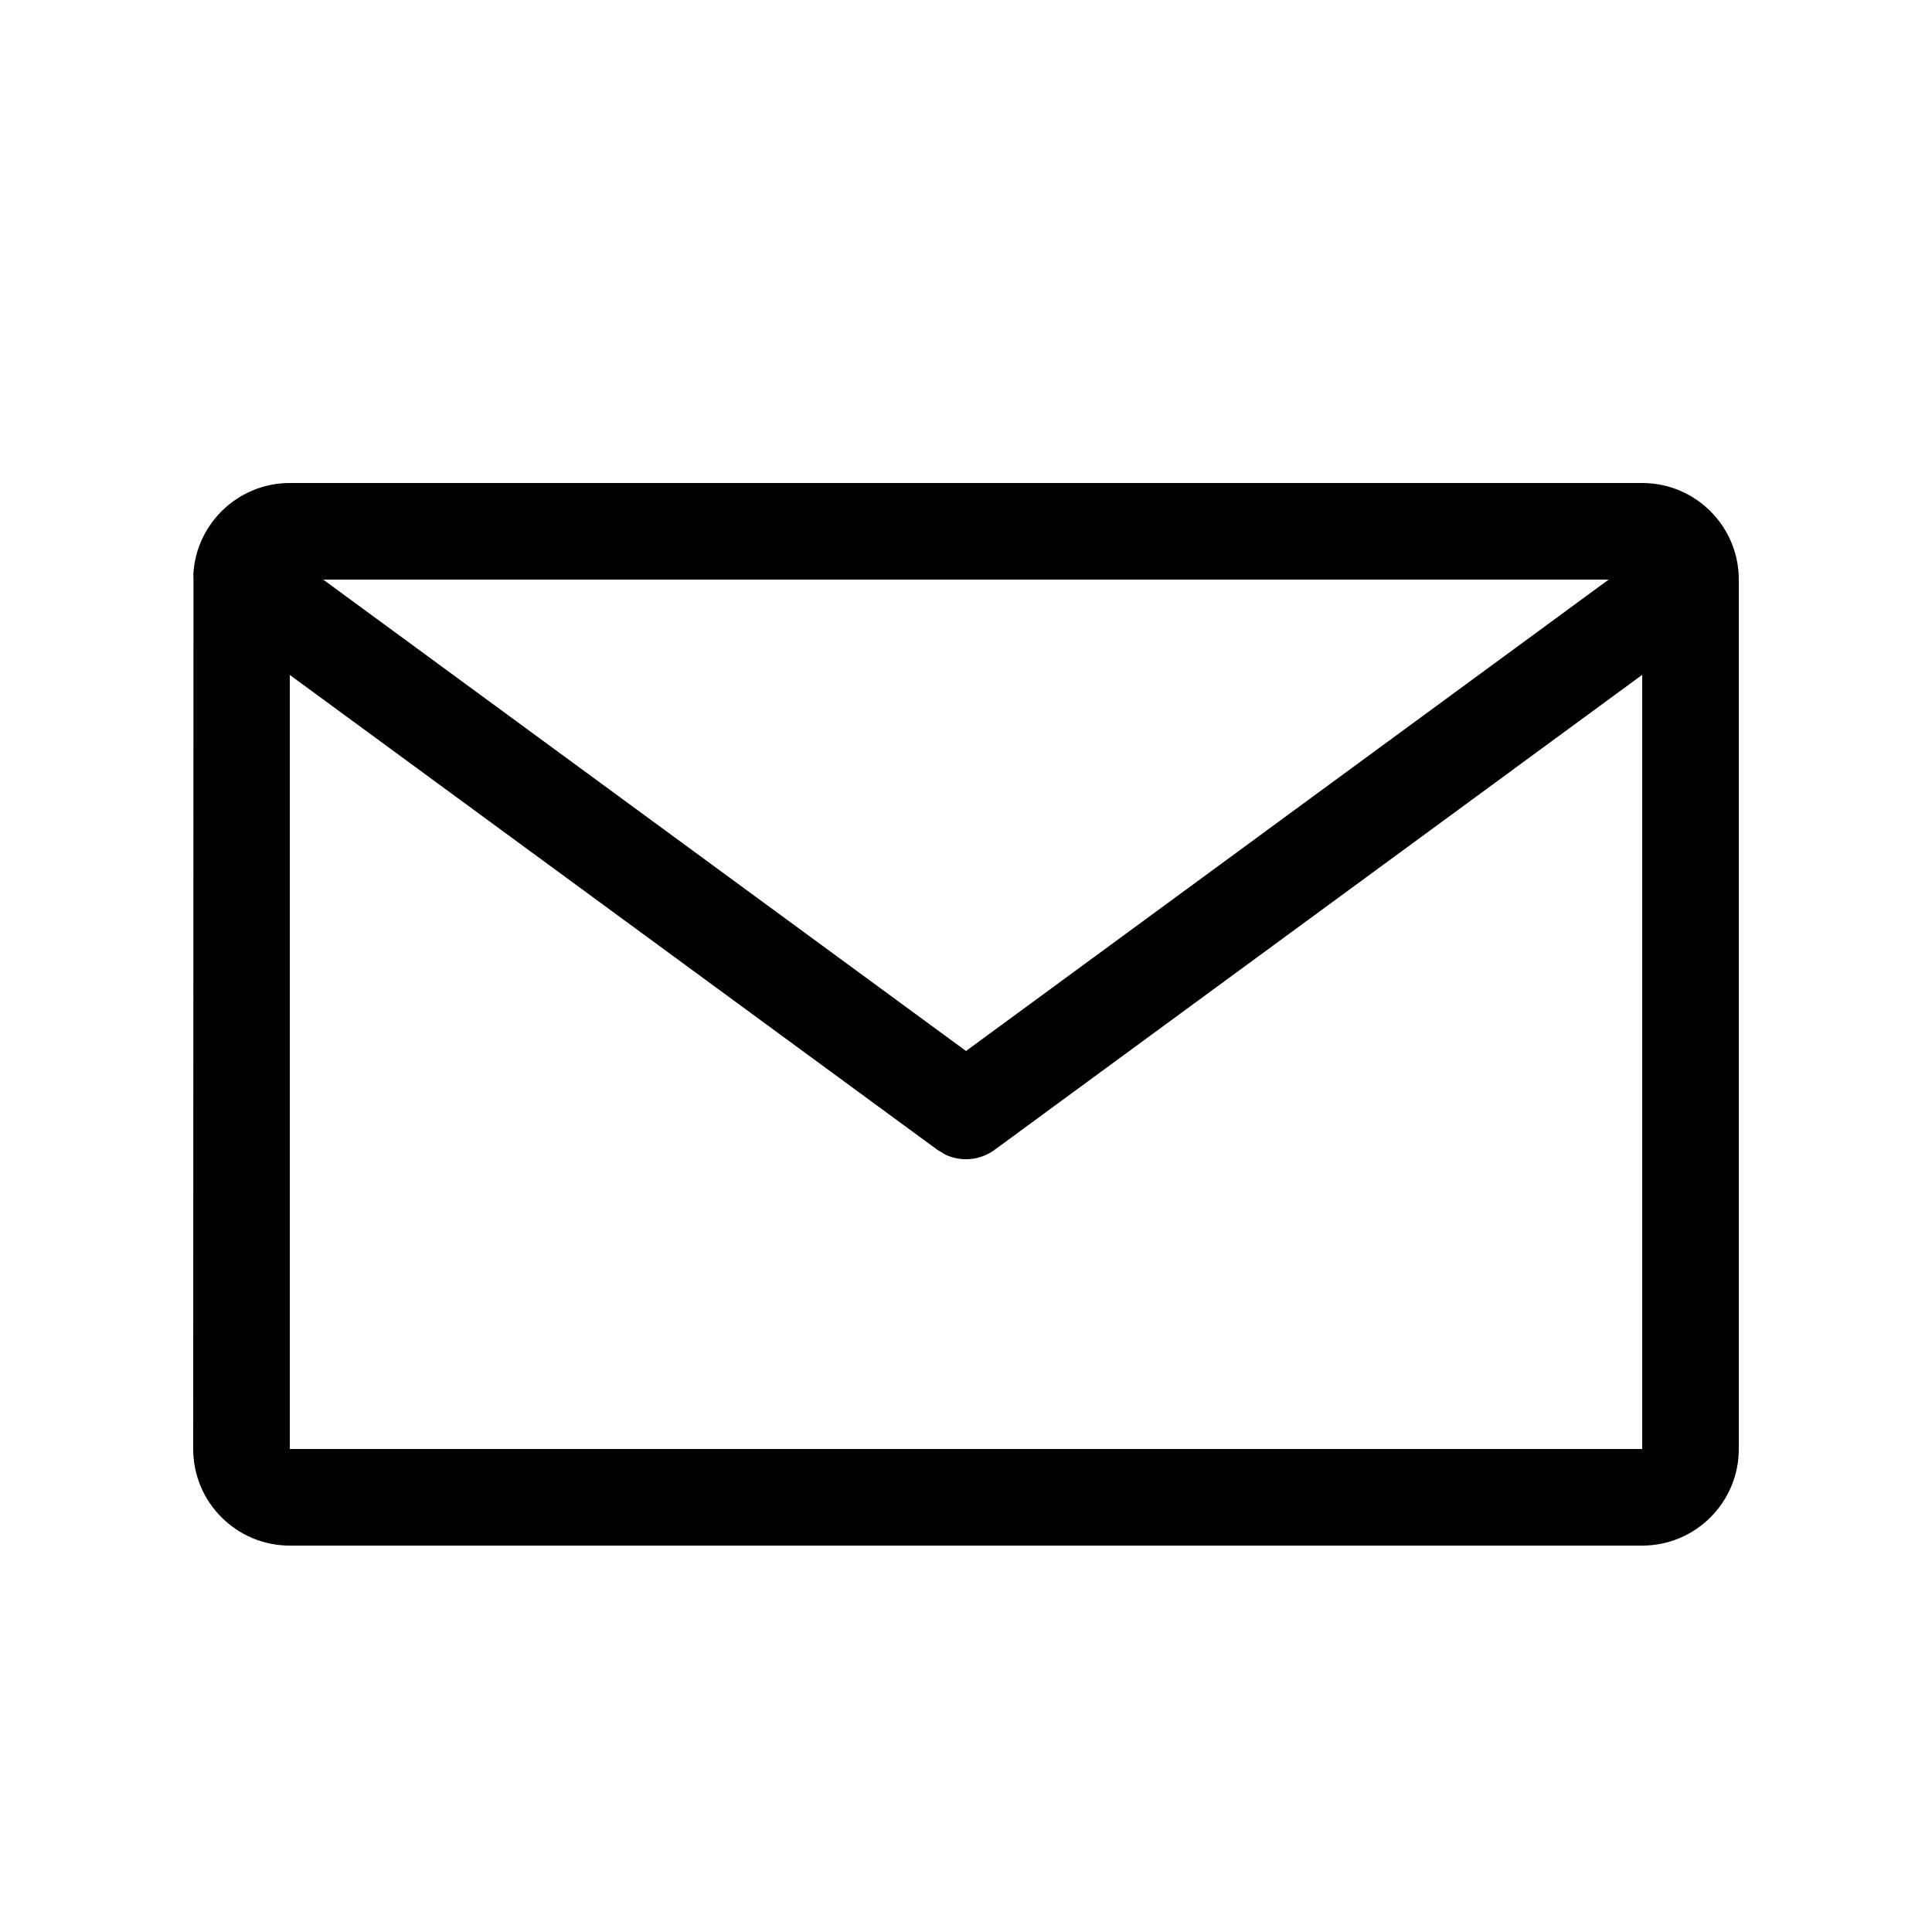 <svg xmlns="http://www.w3.org/2000/svg" xmlns:xlink="http://www.w3.org/1999/xlink" width="20px" height="20px" viewBox="0 0 20 20" version="1.1">
    <path fill="currentColor" d="M17,5 C17.552,5 18,5.448 18,6 L18,15 C18,15.552 17.552,16 17,16 L3,16 C2.448,16 2,15.552 2,15 L2.003,5.943 L2.003,5.943 L2,6 C2,5.448 2.448,5 3,5 L17,5 Z M17,6.986 L10.296,11.903 C10.145,12.014 9.947,12.03 9.783,11.951 L9.704,11.903 L3,6.987 L3,15 L17,15 L17,6.986 Z M16.653,6 L3.346,6 L10,10.88 L16.653,6 Z"/>
</svg>
